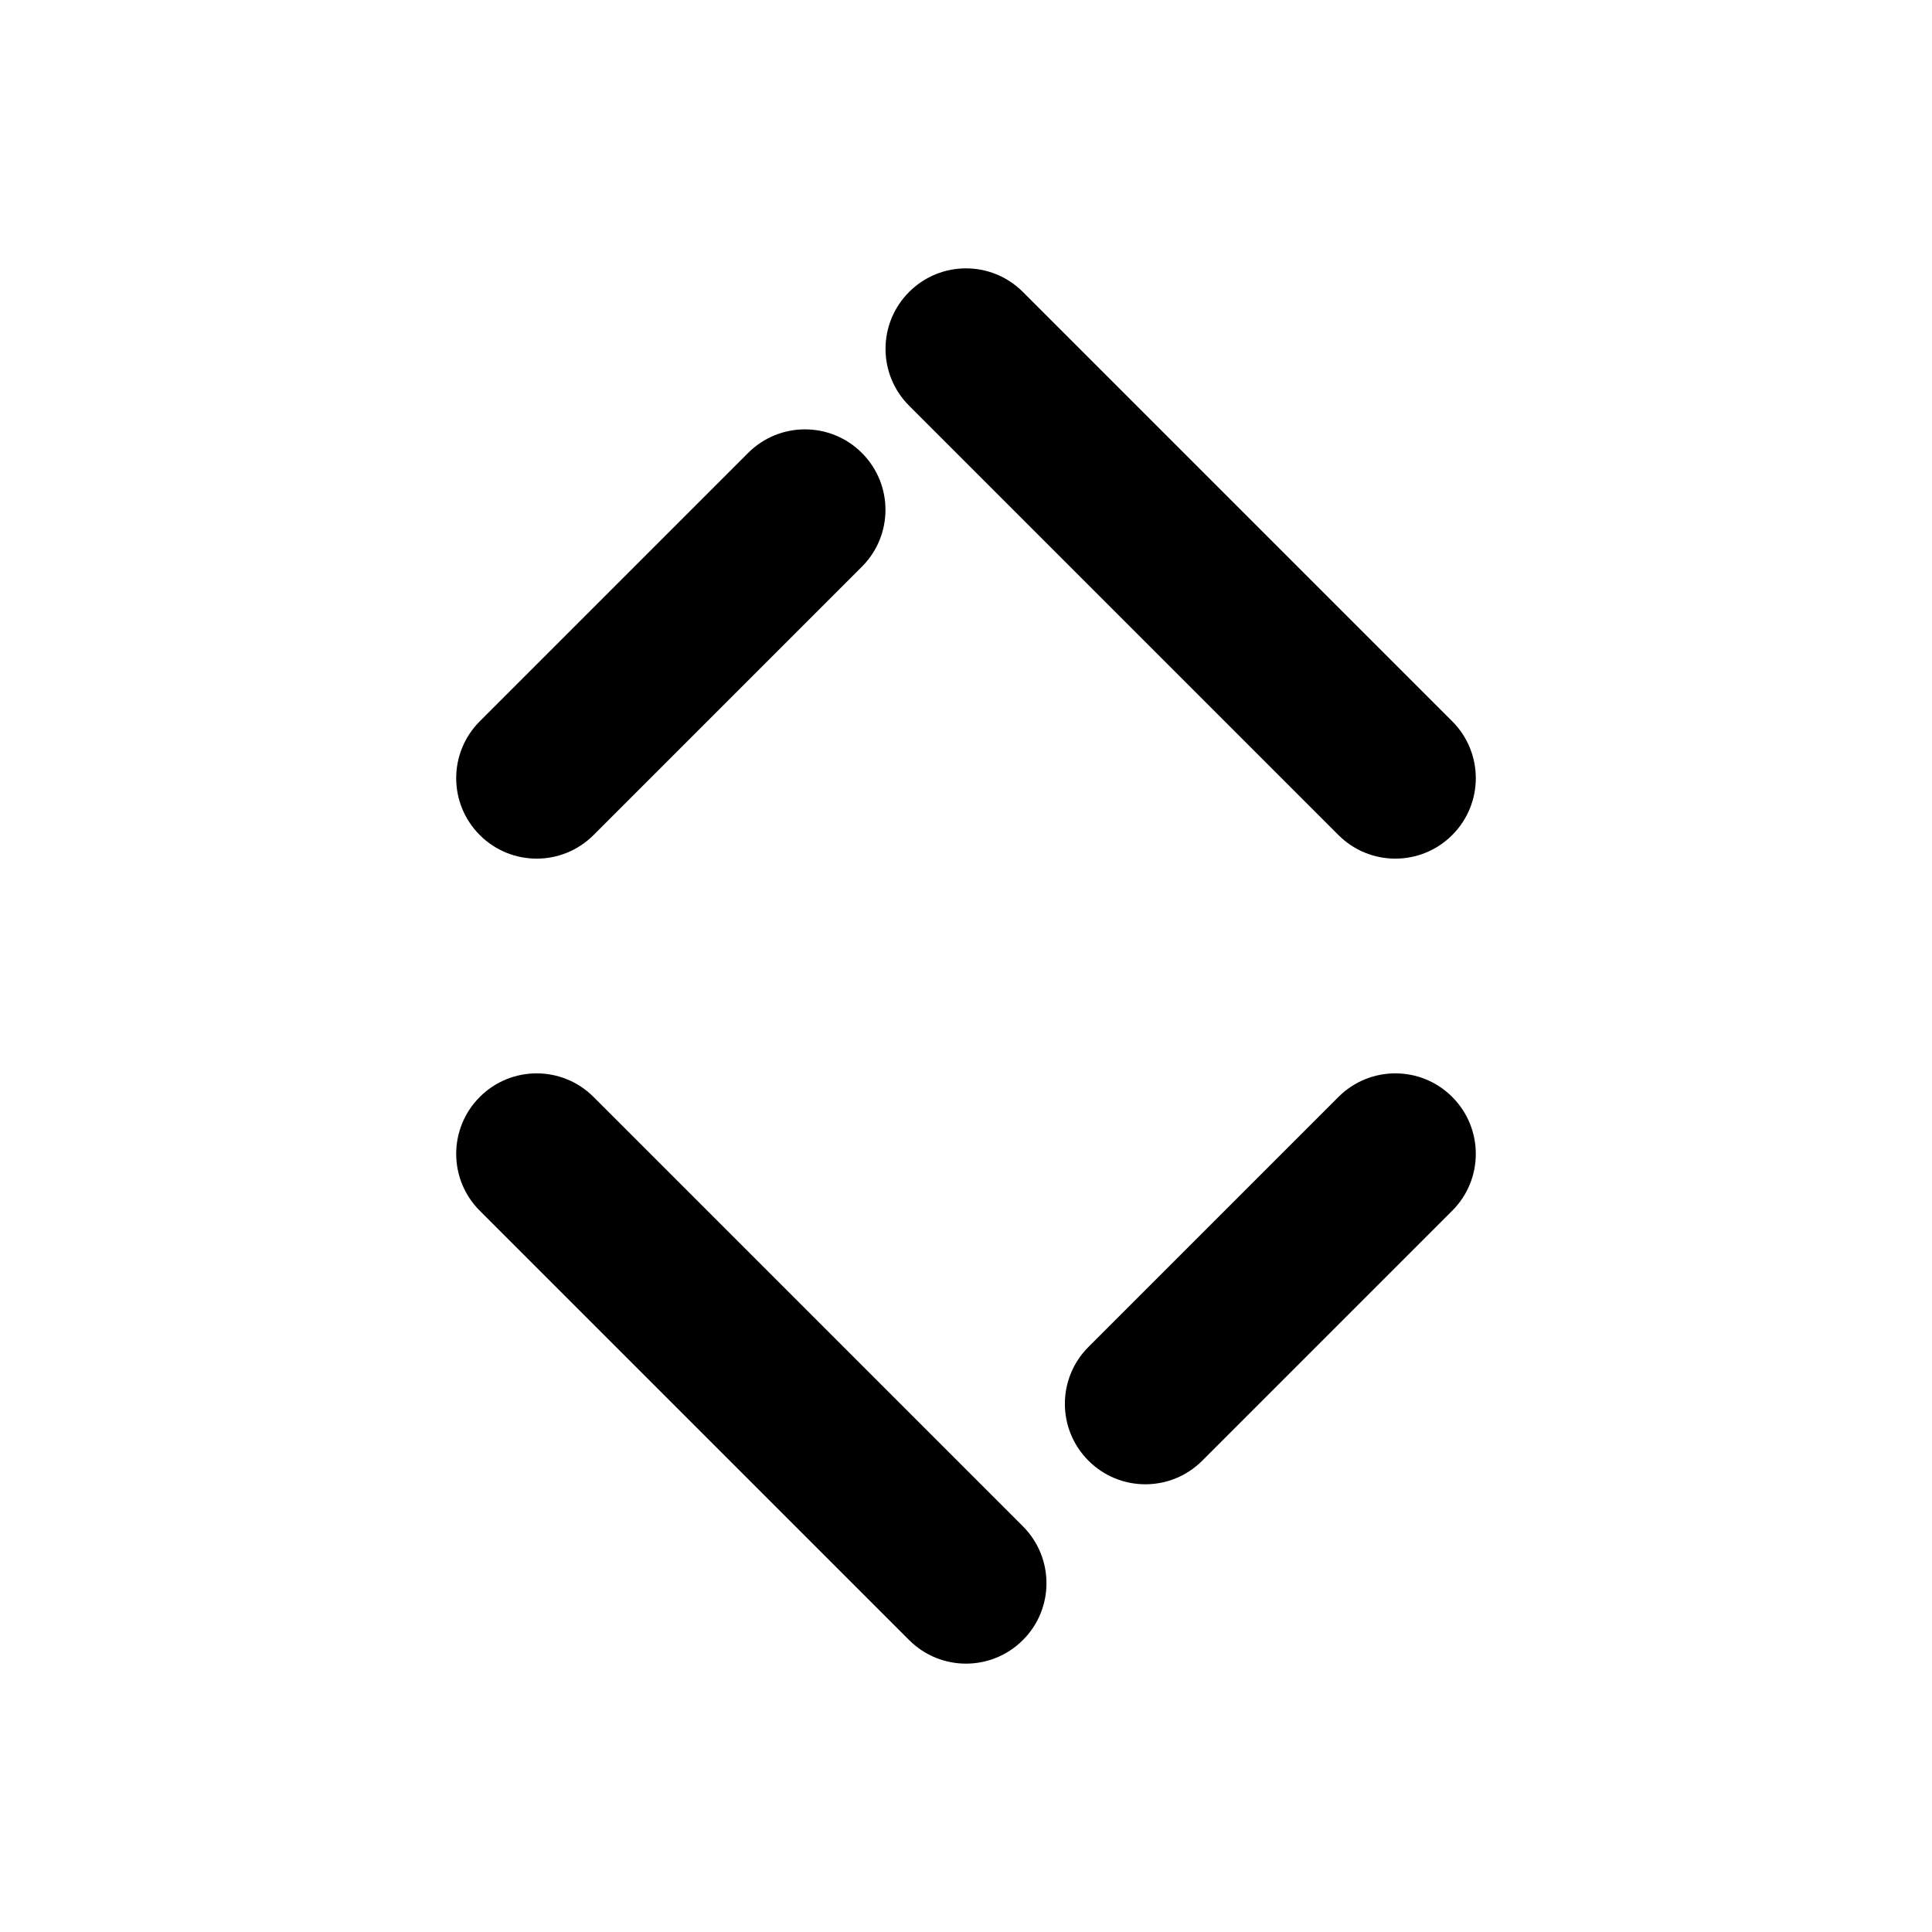 <svg width="18" height="18" viewBox="0 0 18 18" fill="none" xmlns="http://www.w3.org/2000/svg">
<path fill-rule="evenodd" clip-rule="evenodd" d="M5.53 7.78C5.237 8.073 4.763 8.073 4.47 7.78C4.177 7.487 4.177 7.013 4.47 6.72L6.97 4.22C7.263 3.927 7.737 3.927 8.03 4.22C8.323 4.513 8.323 4.987 8.03 5.28L5.53 7.78ZM13.53 6.72C13.823 7.013 13.823 7.487 13.53 7.78C13.237 8.073 12.763 8.073 12.47 7.78L8.47 3.78C8.177 3.487 8.177 3.013 8.47 2.72C8.763 2.427 9.237 2.427 9.53 2.72L13.53 6.72ZM5.53 10.22C5.237 9.927 4.763 9.927 4.47 10.22C4.177 10.513 4.177 10.988 4.47 11.28L8.47 15.28C8.763 15.573 9.237 15.573 9.53 15.28C9.823 14.988 9.823 14.513 9.53 14.22L5.53 10.22ZM13.53 11.28C13.823 10.988 13.823 10.513 13.53 10.22C13.238 9.927 12.763 9.927 12.47 10.22L10.141 12.549C9.848 12.842 9.848 13.316 10.141 13.609C10.434 13.902 10.908 13.902 11.201 13.609L13.53 11.28Z" fill="currentColor"/>
</svg>
